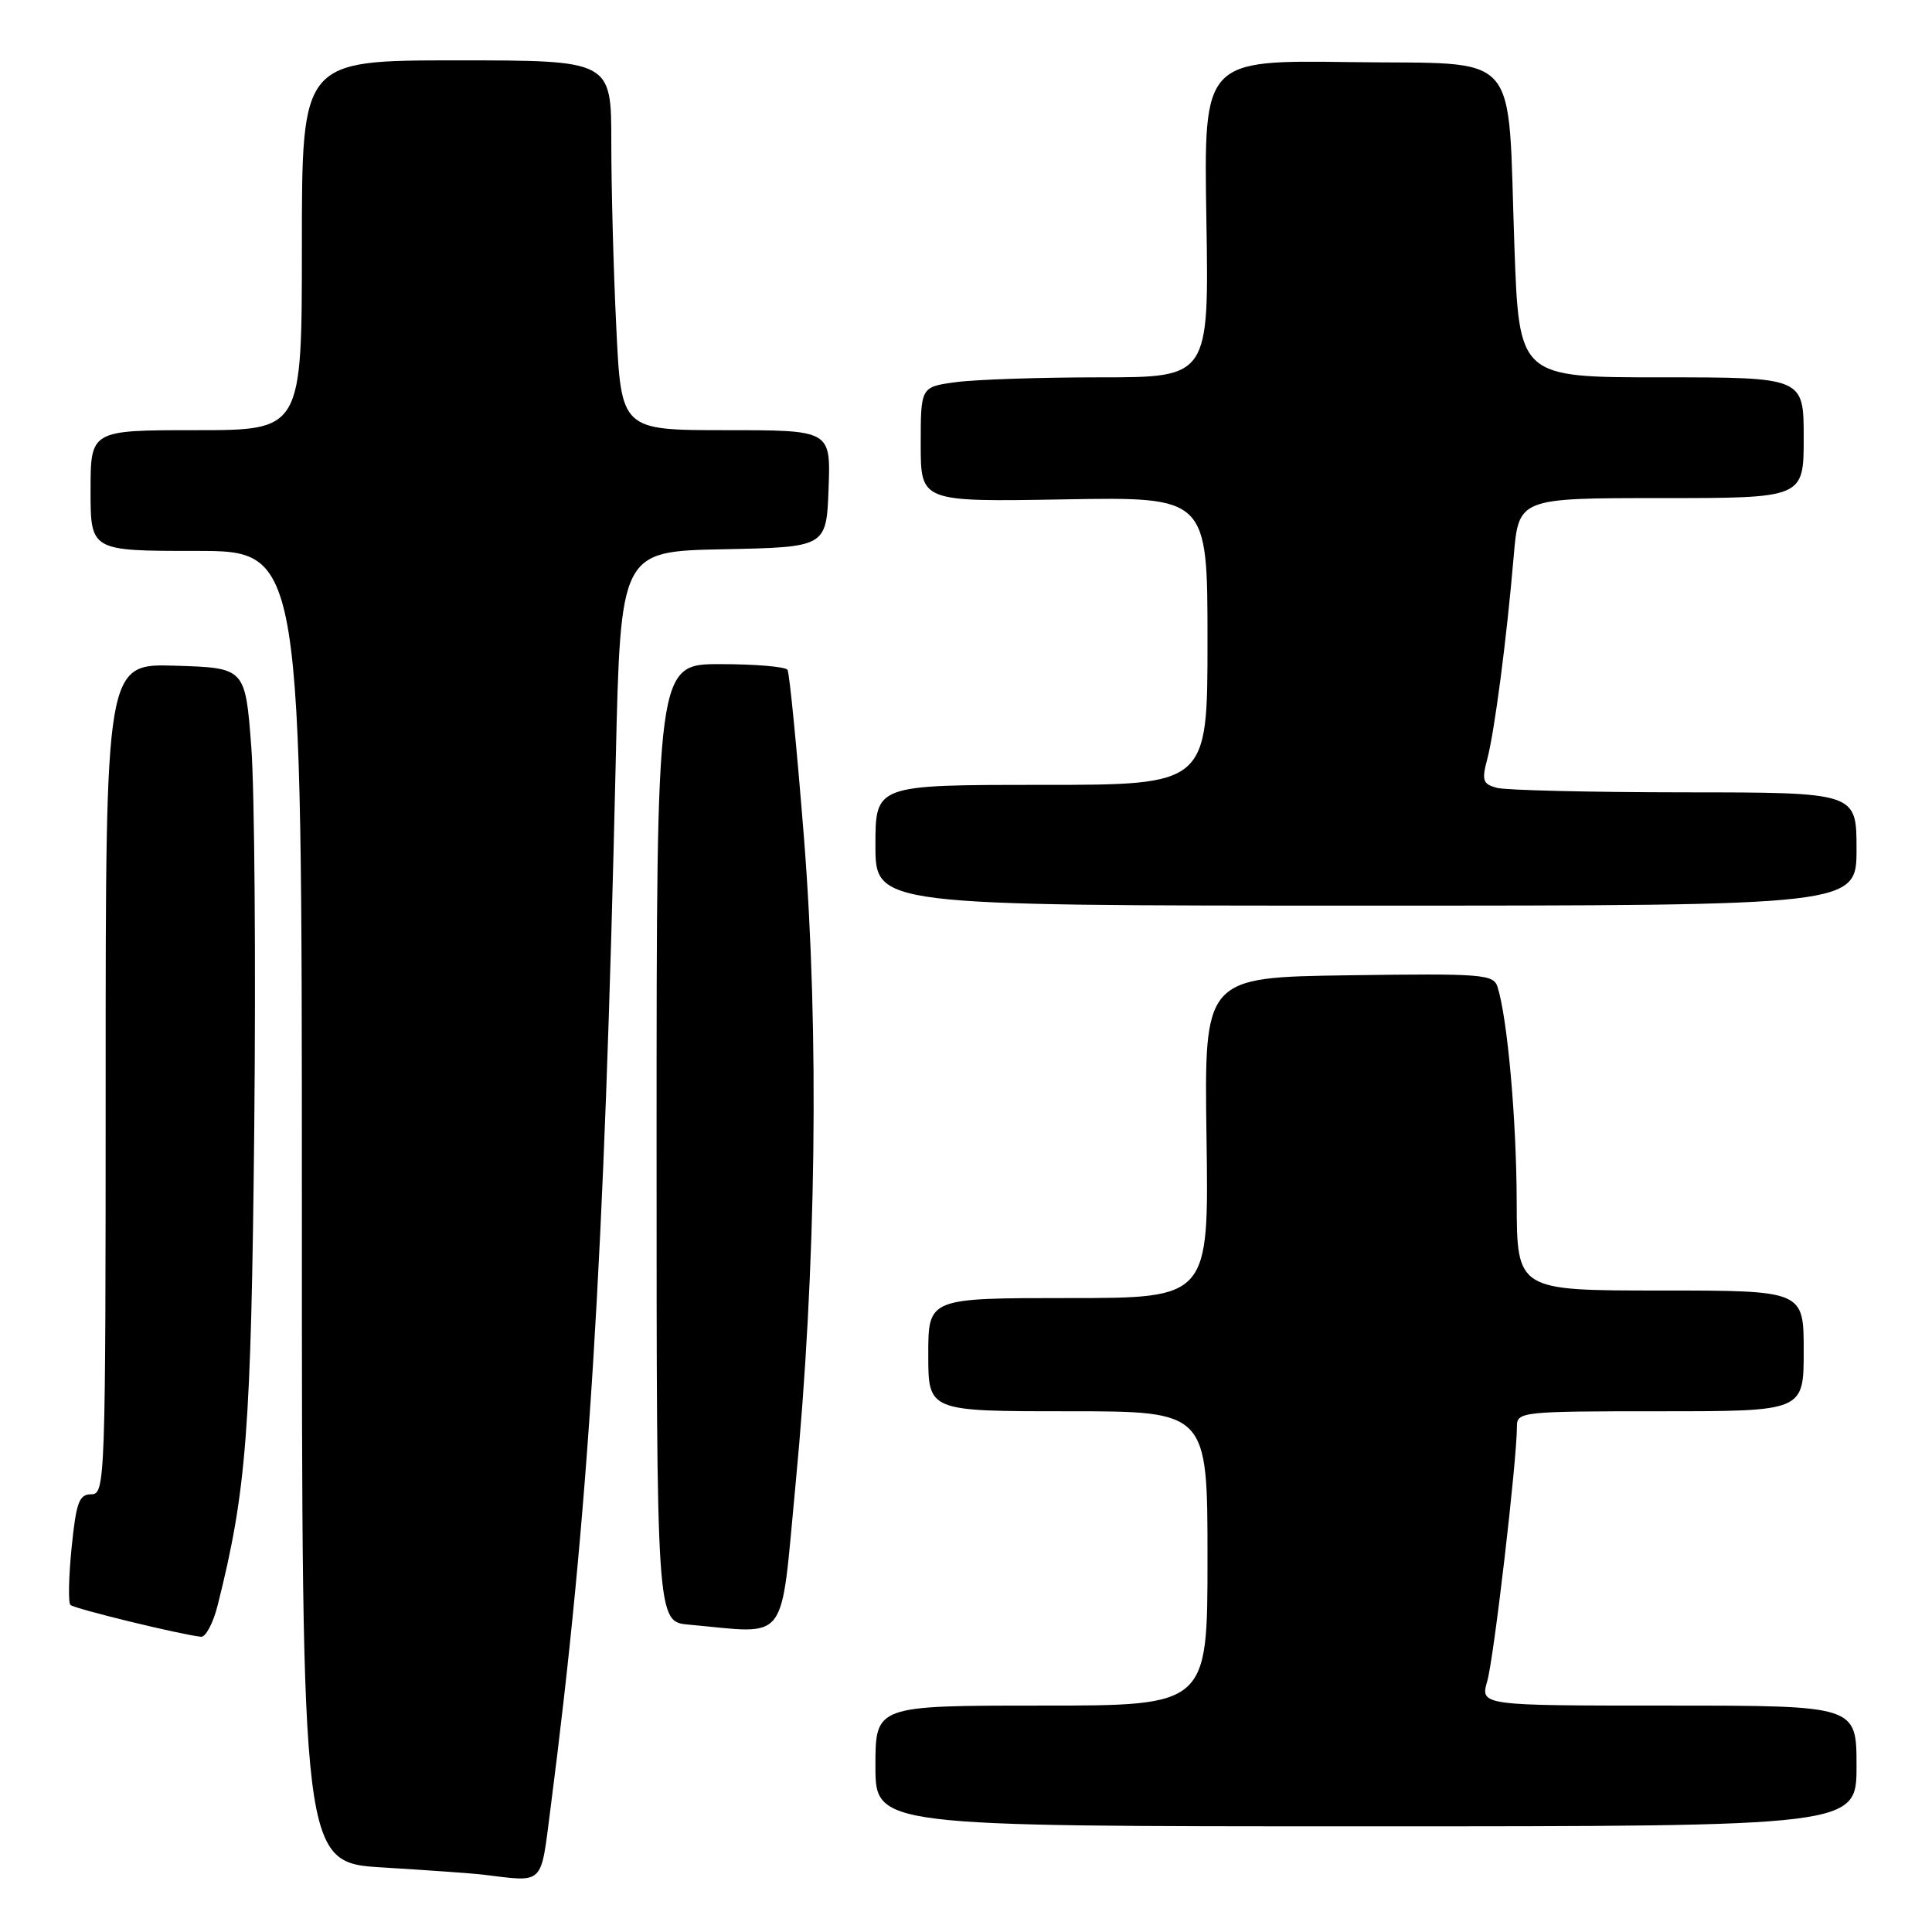<?xml version="1.0" encoding="UTF-8" standalone="no"?>
<!DOCTYPE svg PUBLIC "-//W3C//DTD SVG 1.1//EN" "http://www.w3.org/Graphics/SVG/1.1/DTD/svg11.dtd" >
<svg xmlns="http://www.w3.org/2000/svg" xmlns:xlink="http://www.w3.org/1999/xlink" version="1.1" viewBox="0 0 256 256">
 <g >
 <path fill="currentColor"
d=" M 72.93 239.75 C 78.01 200.43 80.07 167.36 81.59 100.78 C 82.23 73.05 82.23 73.05 95.86 72.78 C 109.50 72.50 109.50 72.50 109.79 64.75 C 110.08 57.00 110.08 57.00 96.20 57.00 C 82.31 57.00 82.31 57.00 81.66 43.34 C 81.29 35.83 81.00 24.80 81.00 18.84 C 81.00 8.00 81.00 8.00 60.50 8.00 C 40.00 8.00 40.00 8.00 40.00 32.50 C 40.00 57.00 40.00 57.00 26.00 57.00 C 12.00 57.00 12.00 57.00 12.00 65.00 C 12.00 73.00 12.00 73.00 26.00 73.00 C 40.00 73.00 40.00 73.00 40.00 159.90 C 40.00 246.81 40.00 246.81 50.75 247.45 C 56.66 247.81 62.62 248.23 64.00 248.40 C 72.20 249.39 71.61 249.96 72.93 239.75 Z  M 246.00 234.00 C 246.00 226.00 246.00 226.00 221.07 226.00 C 196.14 226.00 196.14 226.00 197.07 222.75 C 197.95 219.71 201.00 193.50 201.00 189.03 C 201.00 187.06 201.58 187.00 220.00 187.00 C 239.00 187.00 239.00 187.00 239.00 179.00 C 239.00 171.00 239.00 171.00 220.00 171.00 C 201.00 171.00 201.00 171.00 200.97 159.25 C 200.94 148.28 199.75 134.94 198.43 130.77 C 197.89 129.09 196.45 128.98 178.71 129.23 C 159.56 129.50 159.56 129.50 159.87 150.75 C 160.18 172.00 160.18 172.00 141.59 172.00 C 123.00 172.00 123.00 172.00 123.00 179.50 C 123.00 187.00 123.00 187.00 141.50 187.00 C 160.00 187.00 160.00 187.00 160.00 206.50 C 160.00 226.00 160.00 226.00 138.00 226.00 C 116.00 226.00 116.00 226.00 116.00 234.00 C 116.00 242.00 116.00 242.00 181.00 242.00 C 246.00 242.00 246.00 242.00 246.00 234.00 Z  M 28.84 212.71 C 32.67 197.50 33.28 189.52 33.69 149.50 C 33.91 127.50 33.73 104.78 33.30 99.00 C 32.50 88.50 32.50 88.50 23.25 88.21 C 14.00 87.92 14.00 87.92 14.00 142.96 C 14.00 196.35 13.94 198.00 12.10 198.00 C 10.48 198.00 10.10 199.04 9.49 205.06 C 9.10 208.94 9.03 212.36 9.33 212.66 C 9.82 213.16 23.90 216.59 26.63 216.88 C 27.25 216.95 28.25 215.07 28.84 212.71 Z  M 105.41 196.75 C 108.16 168.11 108.57 136.86 106.53 111.01 C 105.59 99.20 104.61 89.19 104.35 88.76 C 104.09 88.34 100.08 88.00 95.44 88.00 C 87.00 88.00 87.00 88.00 87.00 151.44 C 87.00 214.89 87.00 214.89 91.25 215.27 C 104.69 216.48 103.35 218.23 105.41 196.75 Z  M 246.00 112.50 C 246.00 105.00 246.00 105.00 223.25 104.99 C 210.74 104.98 199.53 104.71 198.36 104.40 C 196.49 103.90 196.32 103.41 197.05 100.66 C 198.03 96.99 199.62 84.86 200.57 73.75 C 201.23 66.00 201.23 66.00 220.12 66.00 C 239.00 66.00 239.00 66.00 239.00 58.00 C 239.00 50.00 239.00 50.00 220.14 50.00 C 201.29 50.00 201.29 50.00 200.67 32.75 C 199.72 6.09 201.90 8.55 178.96 8.23 C 159.50 7.96 159.50 7.96 159.85 28.98 C 160.20 50.00 160.20 50.00 145.74 50.00 C 137.79 50.00 129.19 50.29 126.64 50.64 C 122.00 51.27 122.00 51.27 122.00 58.89 C 122.00 66.50 122.00 66.50 141.00 66.17 C 160.00 65.84 160.00 65.84 160.00 84.92 C 160.00 104.00 160.00 104.00 138.00 104.00 C 116.00 104.00 116.00 104.00 116.00 112.00 C 116.00 120.00 116.00 120.00 181.00 120.00 C 246.00 120.00 246.00 120.00 246.00 112.50 Z "/>
</g>
</svg>